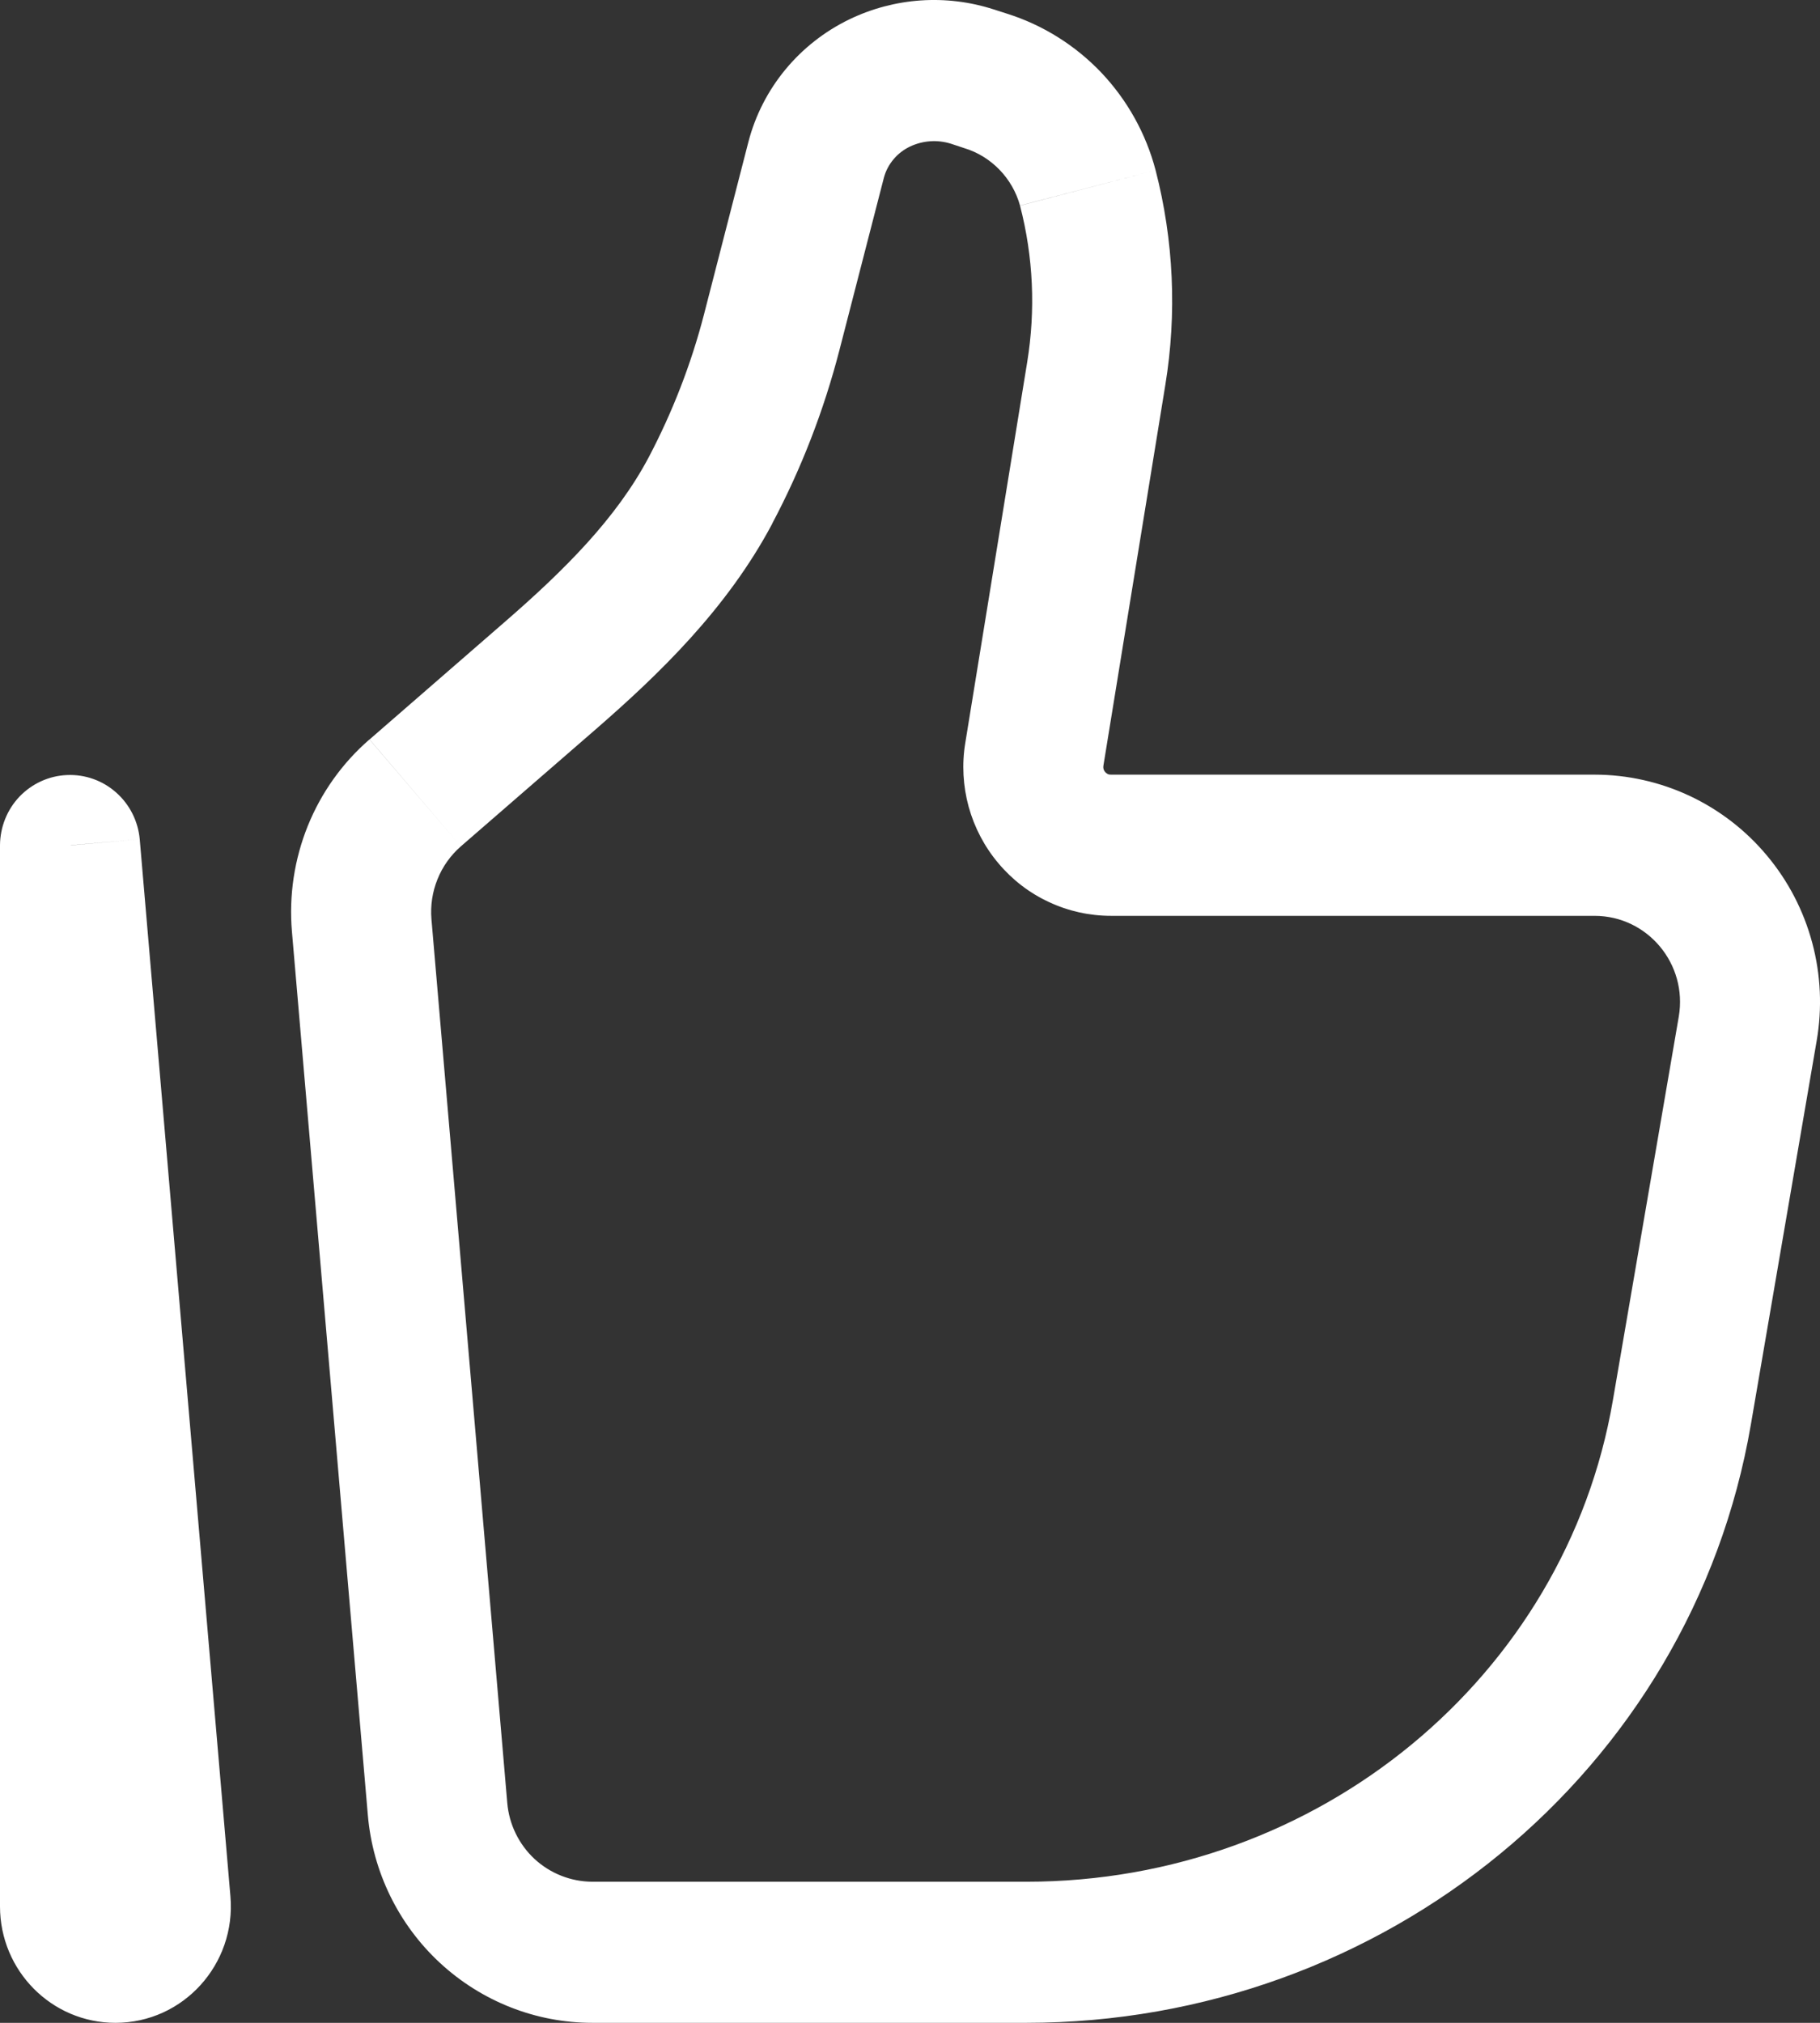 <svg width="18" height="20" viewBox="0 0 18 20" fill="none" xmlns="http://www.w3.org/2000/svg">
<rect x="0" y="0" width="18" height="20" fill="#333333" stroke="none"/>
<path d="M0.692 8.357L1.382 8.298C1.366 8.119 1.282 7.953 1.148 7.835C1.015 7.717 0.841 7.655 0.663 7.663C0.485 7.67 0.317 7.747 0.193 7.876C0.07 8.005 0.001 8.178 0 8.357H0.692ZM16.603 10.053L15.951 13.848L17.316 14.086L17.967 10.291L16.603 10.053ZM10.149 18.605H5.858V20H10.149V18.605ZM5.017 17.826L4.267 9.088L2.887 9.208L3.638 17.946L5.017 17.826ZM15.951 13.848C15.483 16.574 13.044 18.605 10.149 18.605V20C13.681 20 16.727 17.517 17.316 14.086L15.951 13.848ZM10.159 3.581L9.547 7.344L10.913 7.569L11.525 3.807L10.159 3.581ZM4.558 8.368L5.887 7.215L4.982 6.158L3.655 7.311L4.558 8.368ZM8.302 3.462L8.742 1.756L7.401 1.406L6.962 3.111L8.302 3.462ZM9.405 1.421L9.538 1.465L9.962 0.136L9.828 0.093L9.405 1.421ZM7.637 5.177C7.925 4.634 8.148 4.058 8.302 3.462L6.962 3.111C6.835 3.601 6.651 4.074 6.416 4.521L7.637 5.177ZM9.538 1.465C9.67 1.505 9.789 1.579 9.885 1.678C9.981 1.777 10.051 1.899 10.088 2.032L11.429 1.683C11.334 1.321 11.149 0.99 10.893 0.719C10.636 0.449 10.316 0.248 9.962 0.136L9.538 1.465ZM8.742 1.756C8.76 1.689 8.793 1.627 8.838 1.574C8.882 1.521 8.938 1.479 9 1.449L8.399 0.192C7.908 0.43 7.539 0.871 7.401 1.406L8.742 1.756ZM9 1.449C9.127 1.389 9.271 1.379 9.405 1.421L9.828 0.093C9.357 -0.059 8.846 -0.024 8.399 0.192L9 1.449ZM10.989 9.055H15.77V7.659H10.989V9.055ZM2.279 18.75L1.382 8.298L0.003 8.418L0.898 18.87L2.279 18.75ZM1.385 18.849V8.357H0V18.849H1.385ZM0.898 18.87C0.895 18.836 0.9 18.802 0.911 18.77C0.922 18.738 0.94 18.708 0.963 18.683C0.985 18.658 1.013 18.639 1.044 18.625C1.075 18.611 1.108 18.605 1.142 18.605V20C1.812 20 2.336 19.421 2.279 18.75L0.898 18.87ZM11.525 3.807C11.641 3.1 11.608 2.376 11.429 1.683L10.088 2.033C10.22 2.539 10.243 3.066 10.159 3.581L11.525 3.807ZM5.858 18.605C5.647 18.604 5.443 18.524 5.287 18.38C5.132 18.236 5.035 18.038 5.017 17.826L3.638 17.946C3.686 18.506 3.941 19.028 4.352 19.408C4.763 19.788 5.3 20 5.858 20V18.605ZM5.887 7.215C6.514 6.67 7.19 6.021 7.638 5.177L6.416 4.521C6.096 5.124 5.588 5.633 4.982 6.158L5.887 7.215ZM17.967 10.291C18.023 9.968 18.008 9.637 17.923 9.321C17.838 9.004 17.686 8.711 17.476 8.46C17.267 8.209 17.006 8.008 16.711 7.869C16.416 7.731 16.095 7.659 15.77 7.659V9.055C16.294 9.055 16.693 9.531 16.603 10.053L17.967 10.291ZM1.142 18.605C1.277 18.605 1.385 18.714 1.385 18.849H0C0 19.484 0.51 20 1.142 20V18.605ZM9.547 7.344C9.512 7.555 9.524 7.771 9.58 7.976C9.637 8.182 9.737 8.373 9.875 8.536C10.012 8.699 10.182 8.83 10.375 8.919C10.567 9.009 10.777 9.055 10.989 9.055V7.659C10.977 7.659 10.966 7.658 10.956 7.653C10.946 7.648 10.937 7.641 10.93 7.633C10.922 7.624 10.917 7.614 10.914 7.603C10.911 7.592 10.911 7.58 10.913 7.569L9.547 7.344ZM4.267 9.088C4.256 8.954 4.276 8.818 4.327 8.693C4.377 8.568 4.457 8.456 4.558 8.368L3.654 7.311C3.386 7.543 3.177 7.837 3.044 8.166C2.911 8.496 2.857 8.853 2.887 9.208L4.267 9.088Z" fill="white"/>
</svg>

